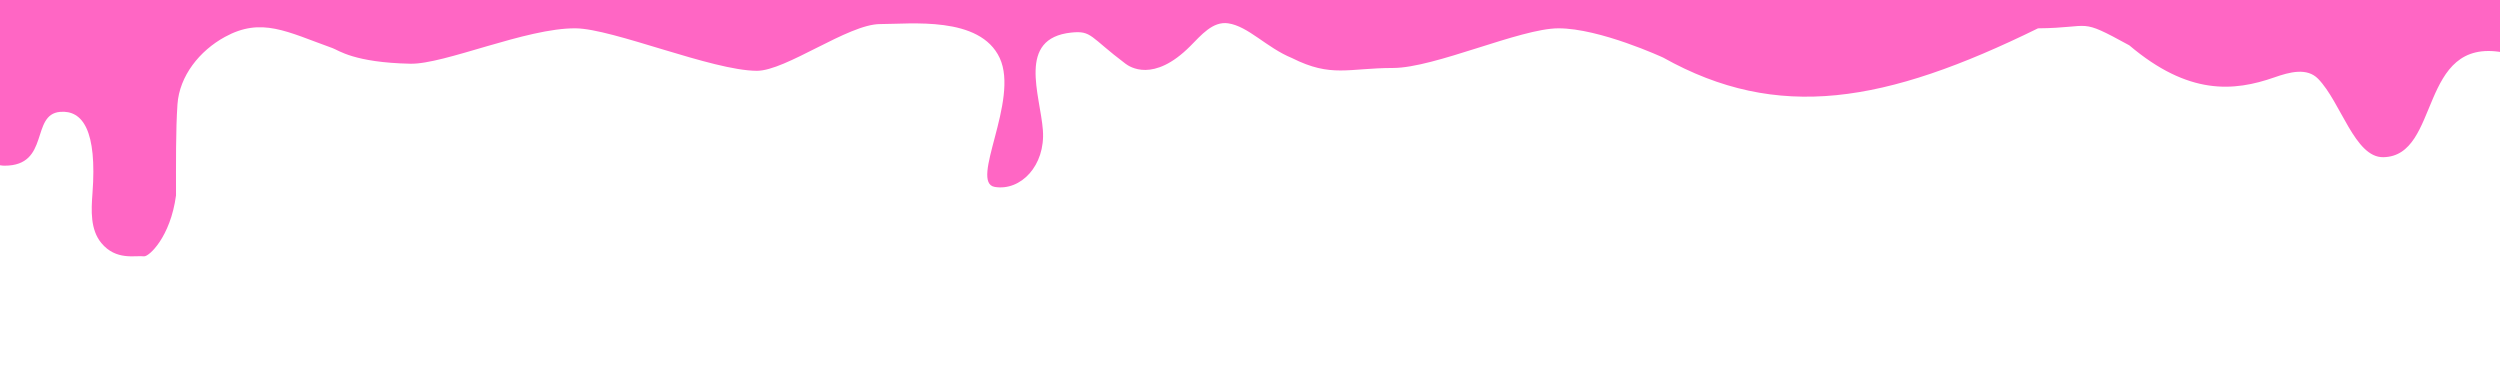 <svg width="428" height="66" viewBox="0 0 428 66" fill="none" xmlns="http://www.w3.org/2000/svg">
<path d="M-56 0H552C552 3.496 548.693 6.441 545.248 7.038C542.862 7.451 539.883 8.242 536.378 9.698C532.224 11.423 525.631 20.708 527.506 49.211C527.633 51.145 527.55 53.1 527.109 54.988C524.211 67.392 521.028 65.952 520.122 65.946C517.324 65.927 512.311 65.704 509.989 51.157C508.131 39.519 528.567 10.425 510.622 11.395C492.678 12.365 506.189 43.398 498.167 43.156C490.144 42.913 489.676 28.124 489.3 25.215C485.289 -5.819 480.745 10.801 475.156 10.425C469.054 10.015 470.089 0.97 458.478 3.394C446.867 5.819 443.067 11.637 428.5 8.971C413.933 6.304 417.926 26.744 408.022 26.912C403.133 26.994 400.779 17.516 396.864 13.494C394.954 11.533 391.97 12.337 389.387 13.242C382.405 15.687 374.667 16.334 364.533 7.758C355.667 2.909 358.454 4.772 348.911 4.849C322.733 17.699 304.367 20.851 284.733 9.859C284.733 9.859 273.881 4.834 266.789 4.849C260.262 4.863 245.603 11.63 238.5 11.637C230.806 11.646 227.944 13.335 221.189 9.94C216.814 8.146 213.711 4.492 210.254 3.992C207.626 3.612 205.652 6.008 203.779 7.889C197.455 14.242 193.367 11.42 192.689 10.91C186.567 6.304 186.926 5.207 183.4 5.576C174.04 6.556 178.105 16.244 178.544 22.305C178.984 28.366 174.744 32.731 170.311 32.003C165.878 31.276 174.533 17.214 171.156 9.94C167.778 2.667 155.86 4.129 150.678 4.122C145.24 4.114 134.535 12.141 129.567 12.122C121.912 12.094 104.921 4.903 98.533 4.849C90.094 4.777 76.089 11.034 70.244 10.91C60.61 10.707 57.963 8.609 56.944 8.243C49.078 5.42 44.773 2.889 38.5 6.322C34.19 8.681 30.715 12.977 30.381 17.88C30.082 22.251 30.133 28.063 30.133 33.458C29.181 40.587 25.48 43.99 24.644 43.883C23.186 43.697 19.86 44.654 17.343 41.597C15.454 39.303 15.609 36.054 15.831 33.091C16.64 22.32 14.14 18.826 10.289 19.153C5.201 19.586 8.6 28.366 0.789 28.366C-7.022 28.366 -7.649 6.712 -12.933 7.273C-26.535 8.72 -20.533 40.004 -19.478 47.035C-18.422 54.066 -24.967 54.309 -27.922 53.824C-30.878 53.339 -33.833 50.672 -34.467 45.338C-35.1 40.004 -30.132 22.194 -33.2 12.122C-35.403 4.89 -44.136 11.011 -46.078 10.91C-47.392 10.842 -48.758 10.482 -50.039 10.001C-54.036 8.502 -56 4.268 -56 0Z" fill="#FF66C4"/>
</svg>

